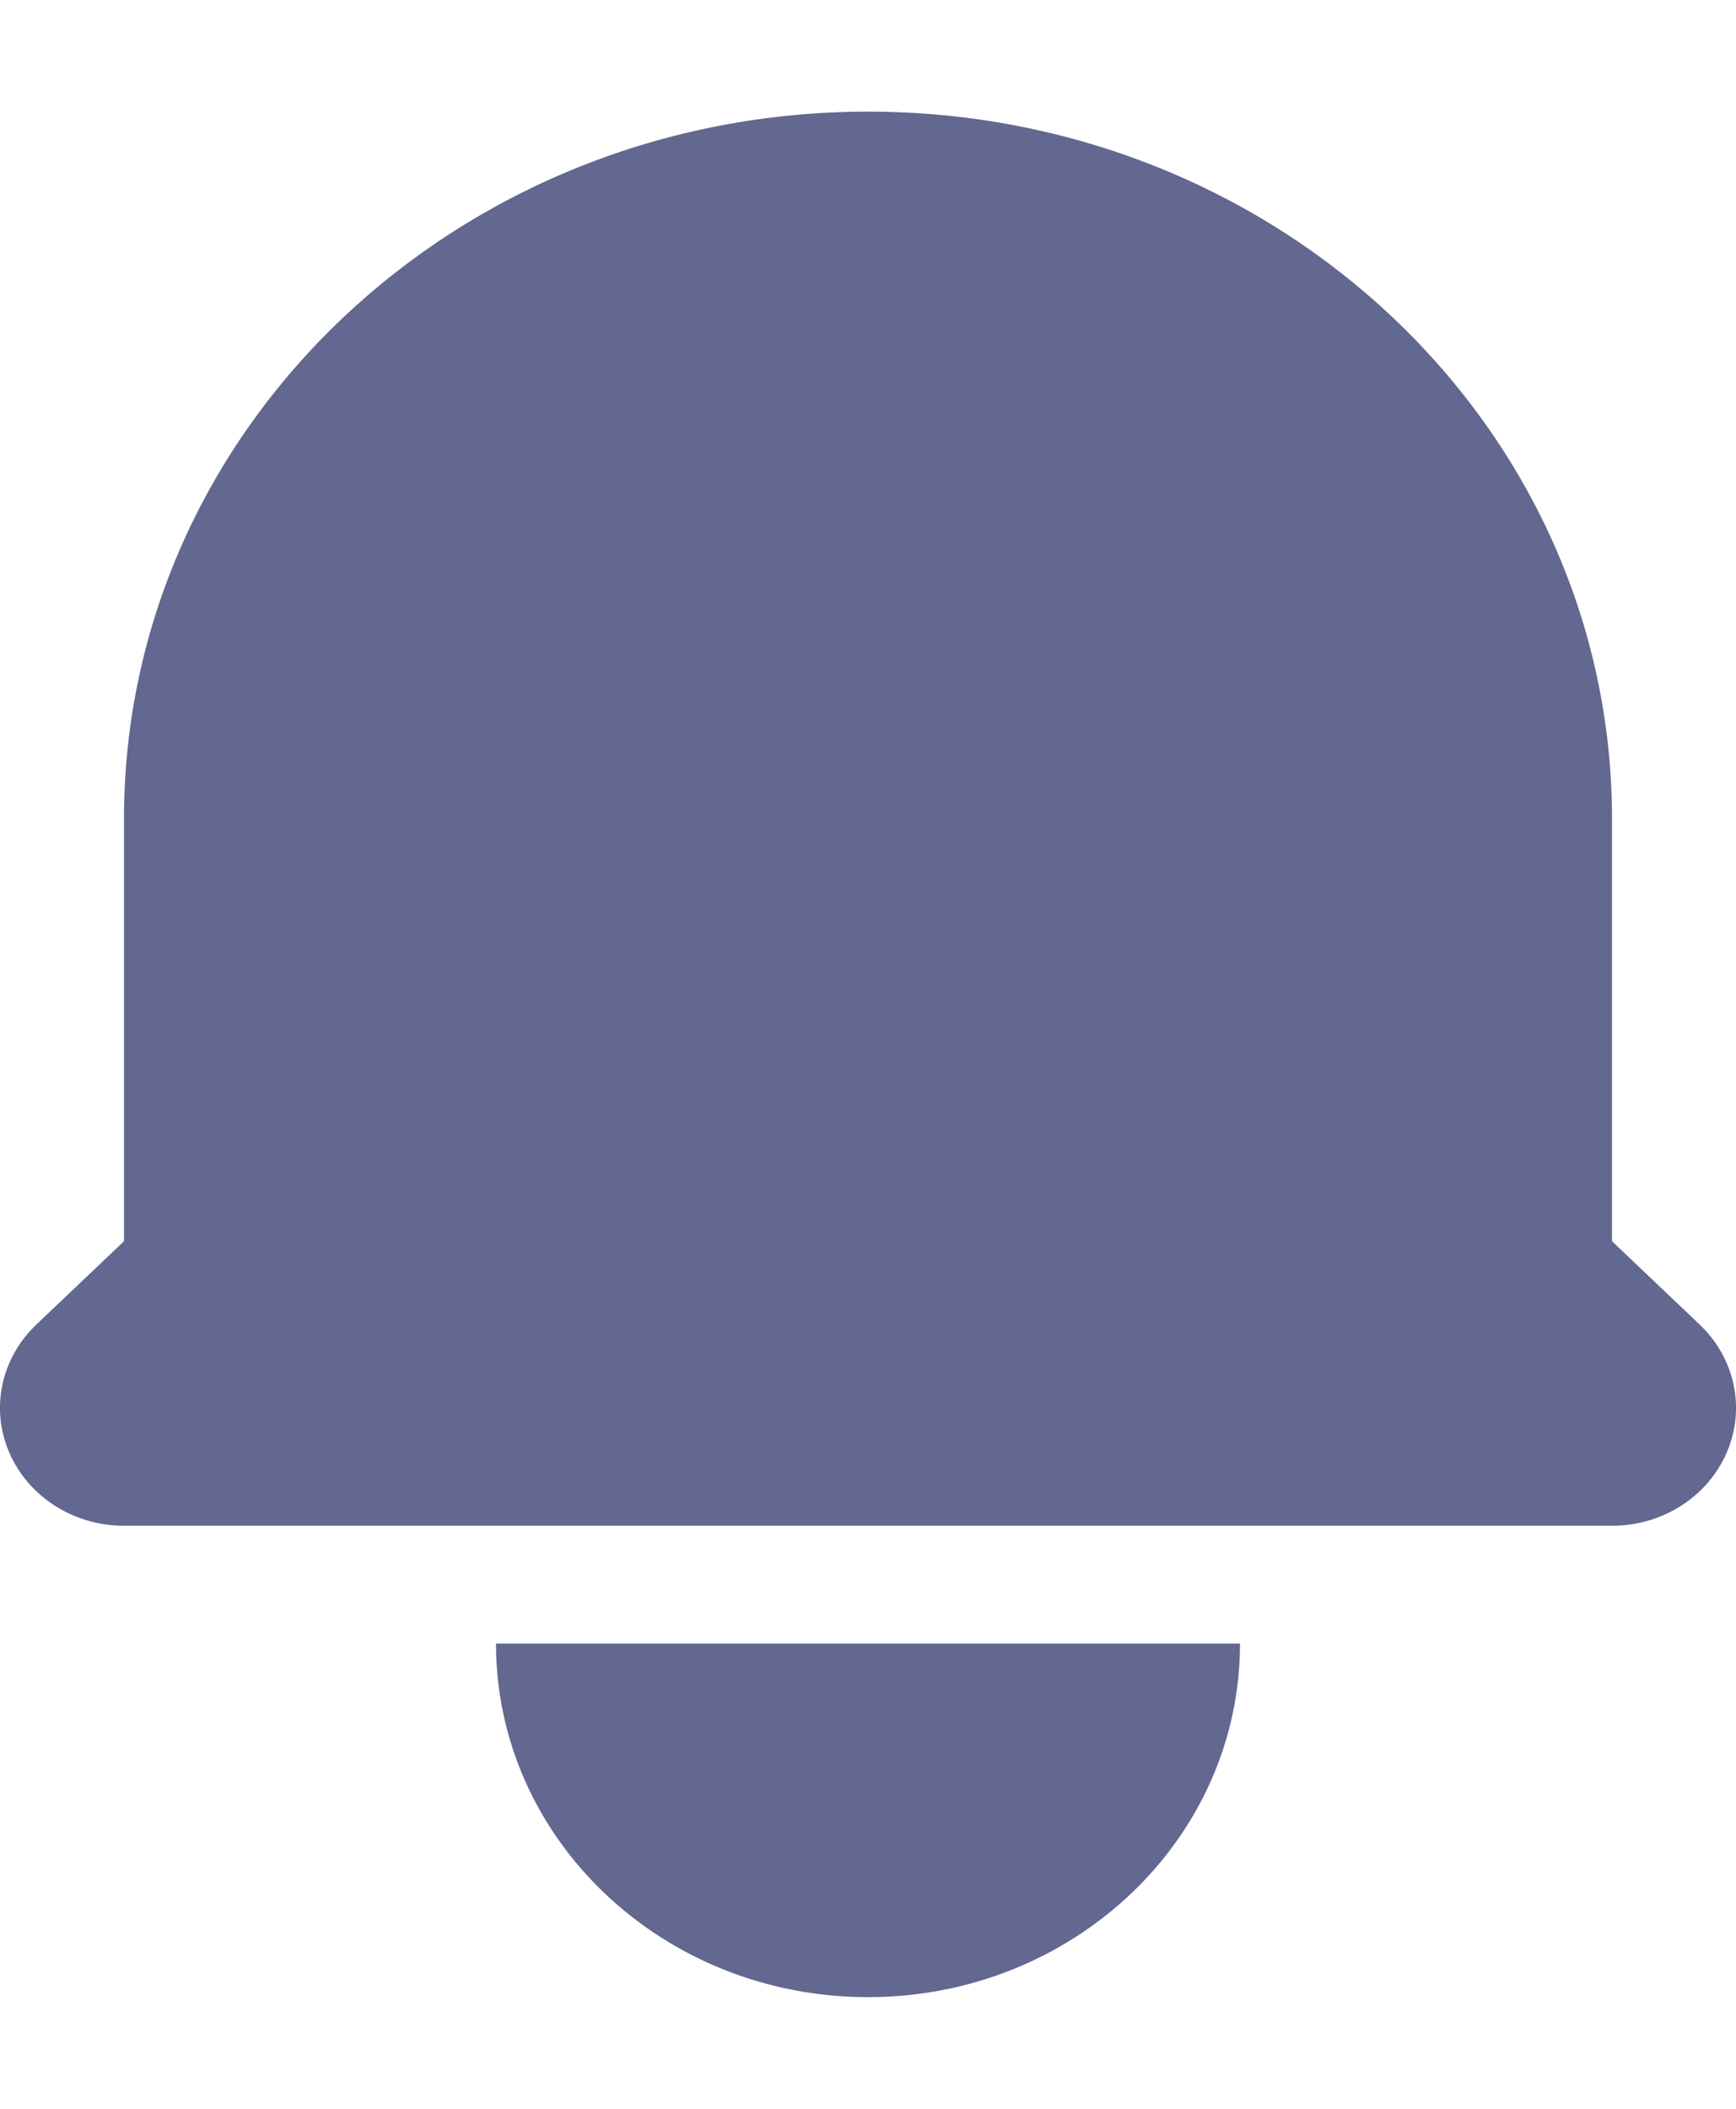 <svg width="14" height="17" viewBox="0 0 14 17" fill="none" xmlns="http://www.w3.org/2000/svg">
<path d="M7 0.9C3.686 0.9 1 3.452 1 6.6V10.006L0.293 10.678C0.007 10.95 -0.079 11.358 0.076 11.713C0.231 12.068 0.596 12.3 1 12.3H13C13.405 12.3 13.769 12.068 13.924 11.713C14.079 11.358 13.993 10.95 13.707 10.678L13 10.006V6.6C13 3.452 10.314 0.9 7 0.9Z" fill="#62688F"/>
<path d="M7 16.1C5.343 16.1 4 14.824 4 13.25H10C10 14.824 8.657 16.1 7 16.1Z" fill="#62688F"/>
</svg>
